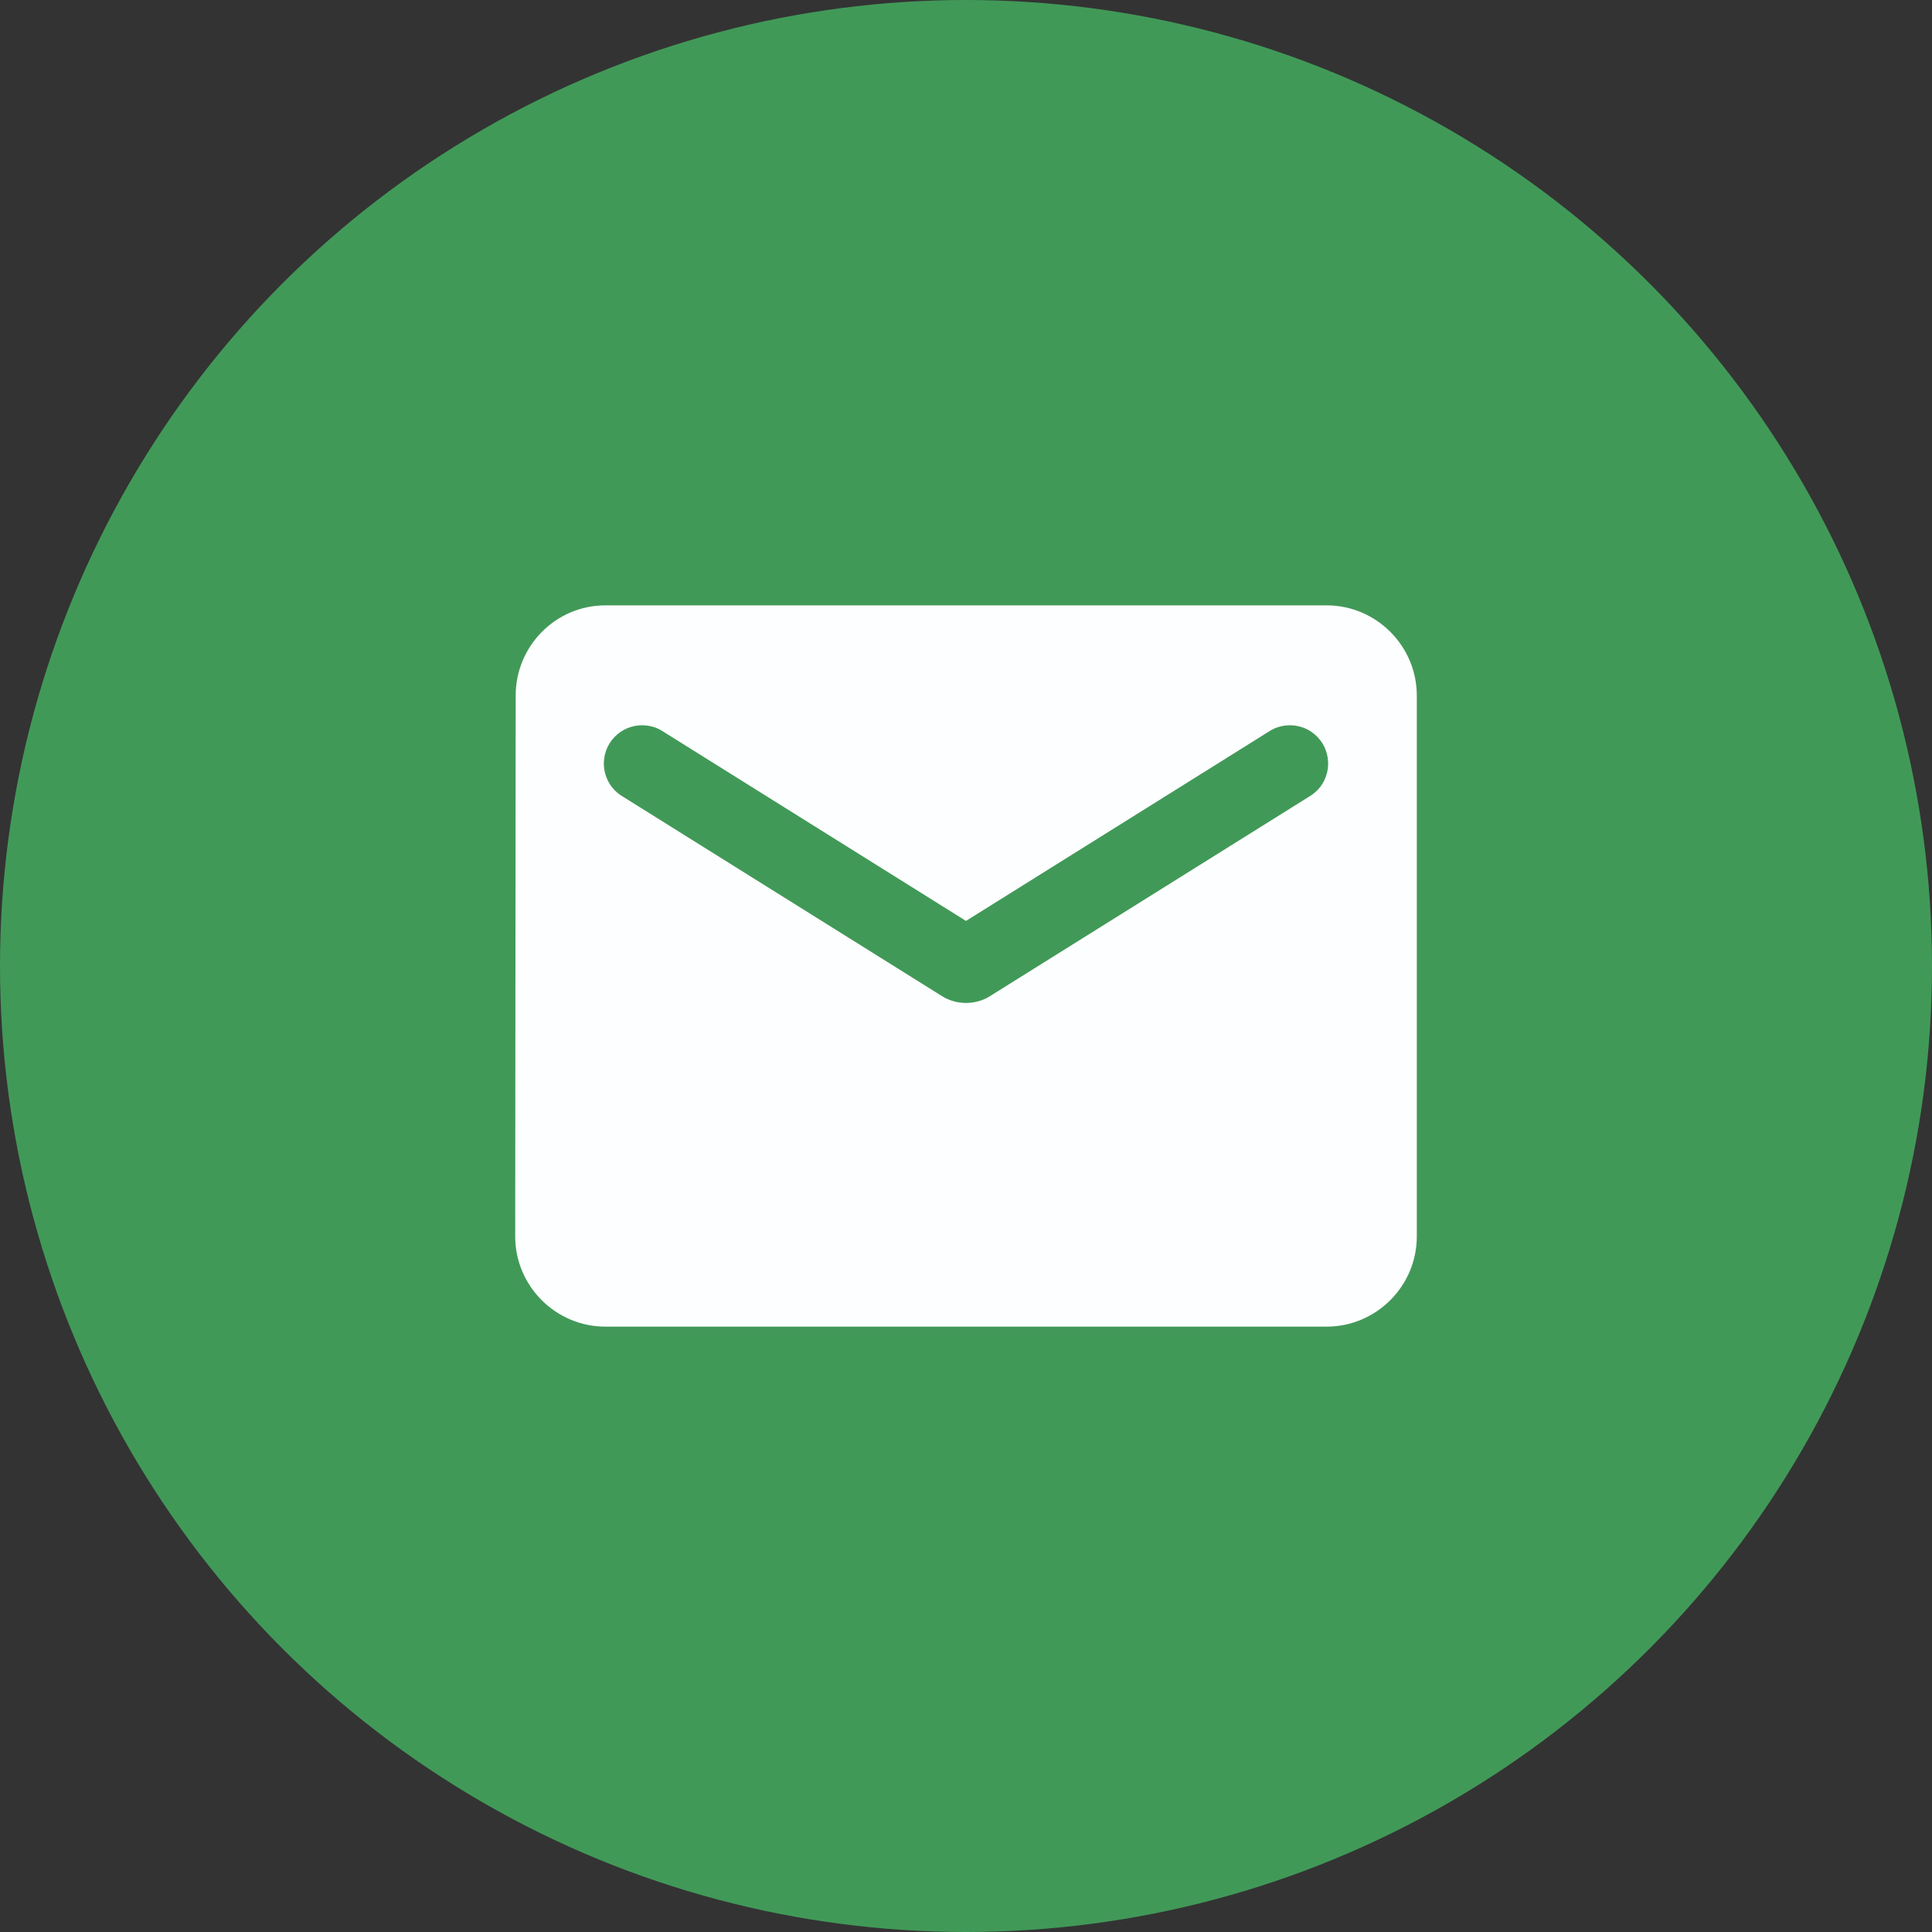 <svg width="24" height="24" viewBox="0 0 24 24" fill="none" xmlns="http://www.w3.org/2000/svg">
<rect x="0" y="0" width="24" height="24" fill="#333333" stroke="none"/>
<circle cx="12" cy="12" r="12" fill="#419958"/>
<path d="M16.48 7.52H7.52C6.904 7.52 6.406 8.024 6.406 8.64L6.4 15.36C6.4 15.976 6.904 16.48 7.52 16.48H16.48C17.096 16.48 17.6 15.976 17.6 15.36V8.64C17.6 8.024 17.096 7.52 16.48 7.52ZM16.256 9.9L12.297 12.375C12.118 12.487 11.882 12.487 11.703 12.375L7.744 9.9C7.688 9.868 7.639 9.826 7.599 9.775C7.56 9.724 7.532 9.665 7.516 9.603C7.5 9.54 7.497 9.475 7.507 9.412C7.517 9.348 7.539 9.287 7.573 9.233C7.608 9.178 7.652 9.131 7.705 9.094C7.758 9.057 7.818 9.032 7.881 9.019C7.944 9.006 8.009 9.006 8.072 9.019C8.135 9.031 8.195 9.057 8.248 9.094L12 11.44L15.752 9.094C15.805 9.057 15.865 9.031 15.928 9.019C15.991 9.006 16.056 9.006 16.119 9.019C16.182 9.032 16.242 9.057 16.295 9.094C16.348 9.131 16.392 9.178 16.427 9.233C16.461 9.287 16.483 9.348 16.493 9.412C16.503 9.475 16.5 9.54 16.484 9.603C16.468 9.665 16.44 9.724 16.401 9.775C16.361 9.826 16.312 9.868 16.256 9.9Z" fill="#FDFEFF"/>
</svg>
